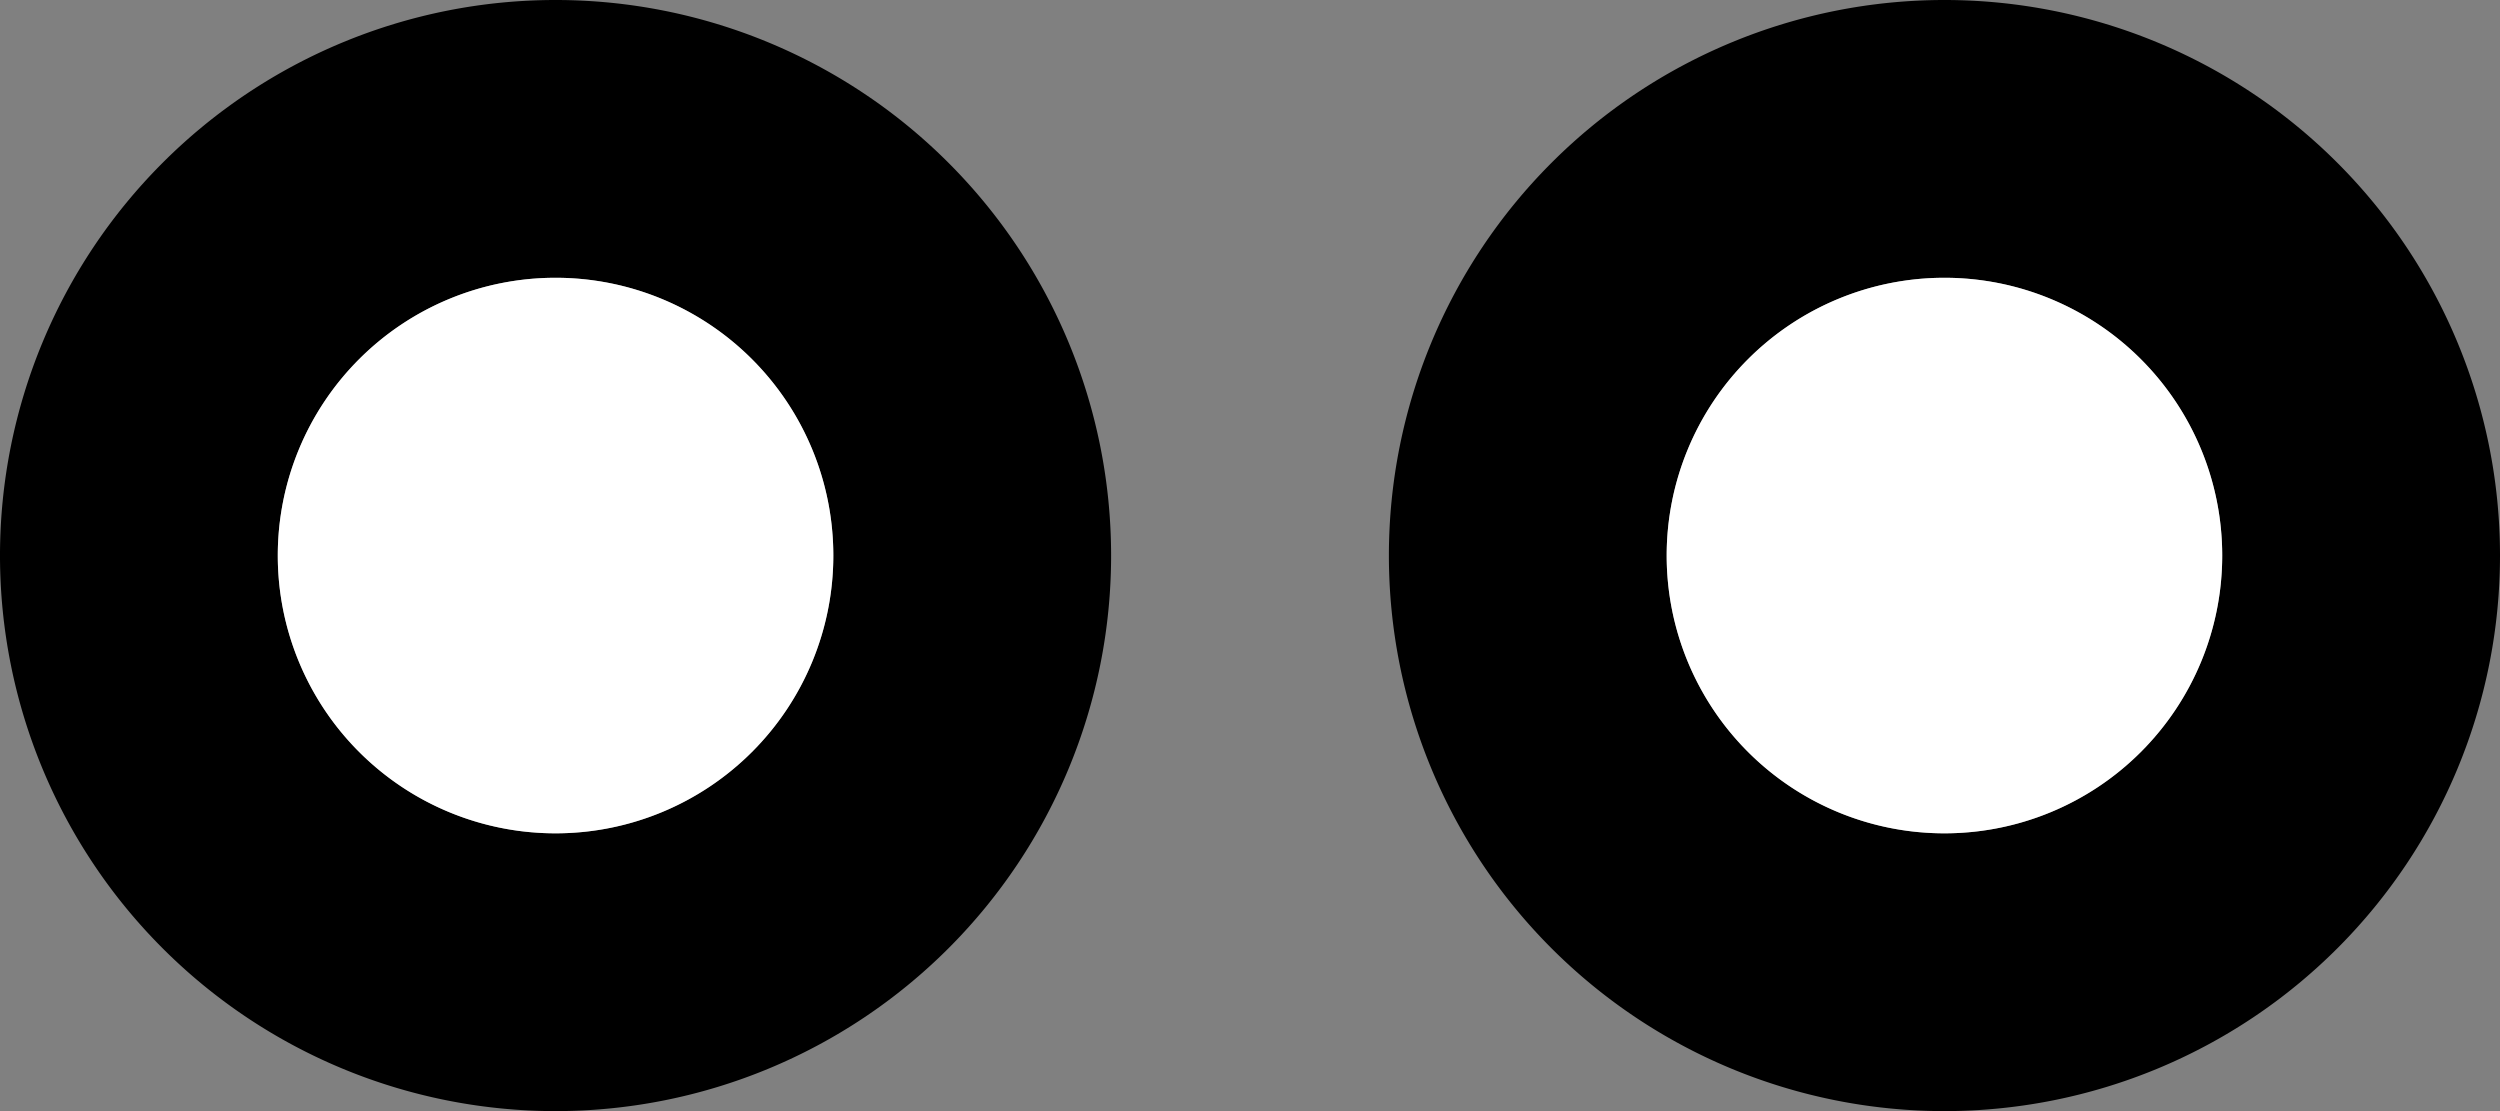 <svg xmlns="http://www.w3.org/2000/svg" version="1.0" width="18" height="8"><rect width="100%" height="100%" fill="#808080" stroke="none"/><path d="M4 0a4 4 0 1 0 0 8 4 4 0 0 0 0-8zm0 2a2 2 0 1 1 0 4 2 2 0 0 1 0-4zM14 0a4 4 0 1 0 0 8 4 4 0 0 0 0-8zm0 2a2 2 0 1 1 0 4 2 2 0 0 1 0-4z"/><path d="M14 2a2 2 0 1 0 0 4 2 2 0 0 0 0-4zM4 2a2 2 0 1 0 0 4 2 2 0 0 0 0-4z" fill="#fff"/></svg>